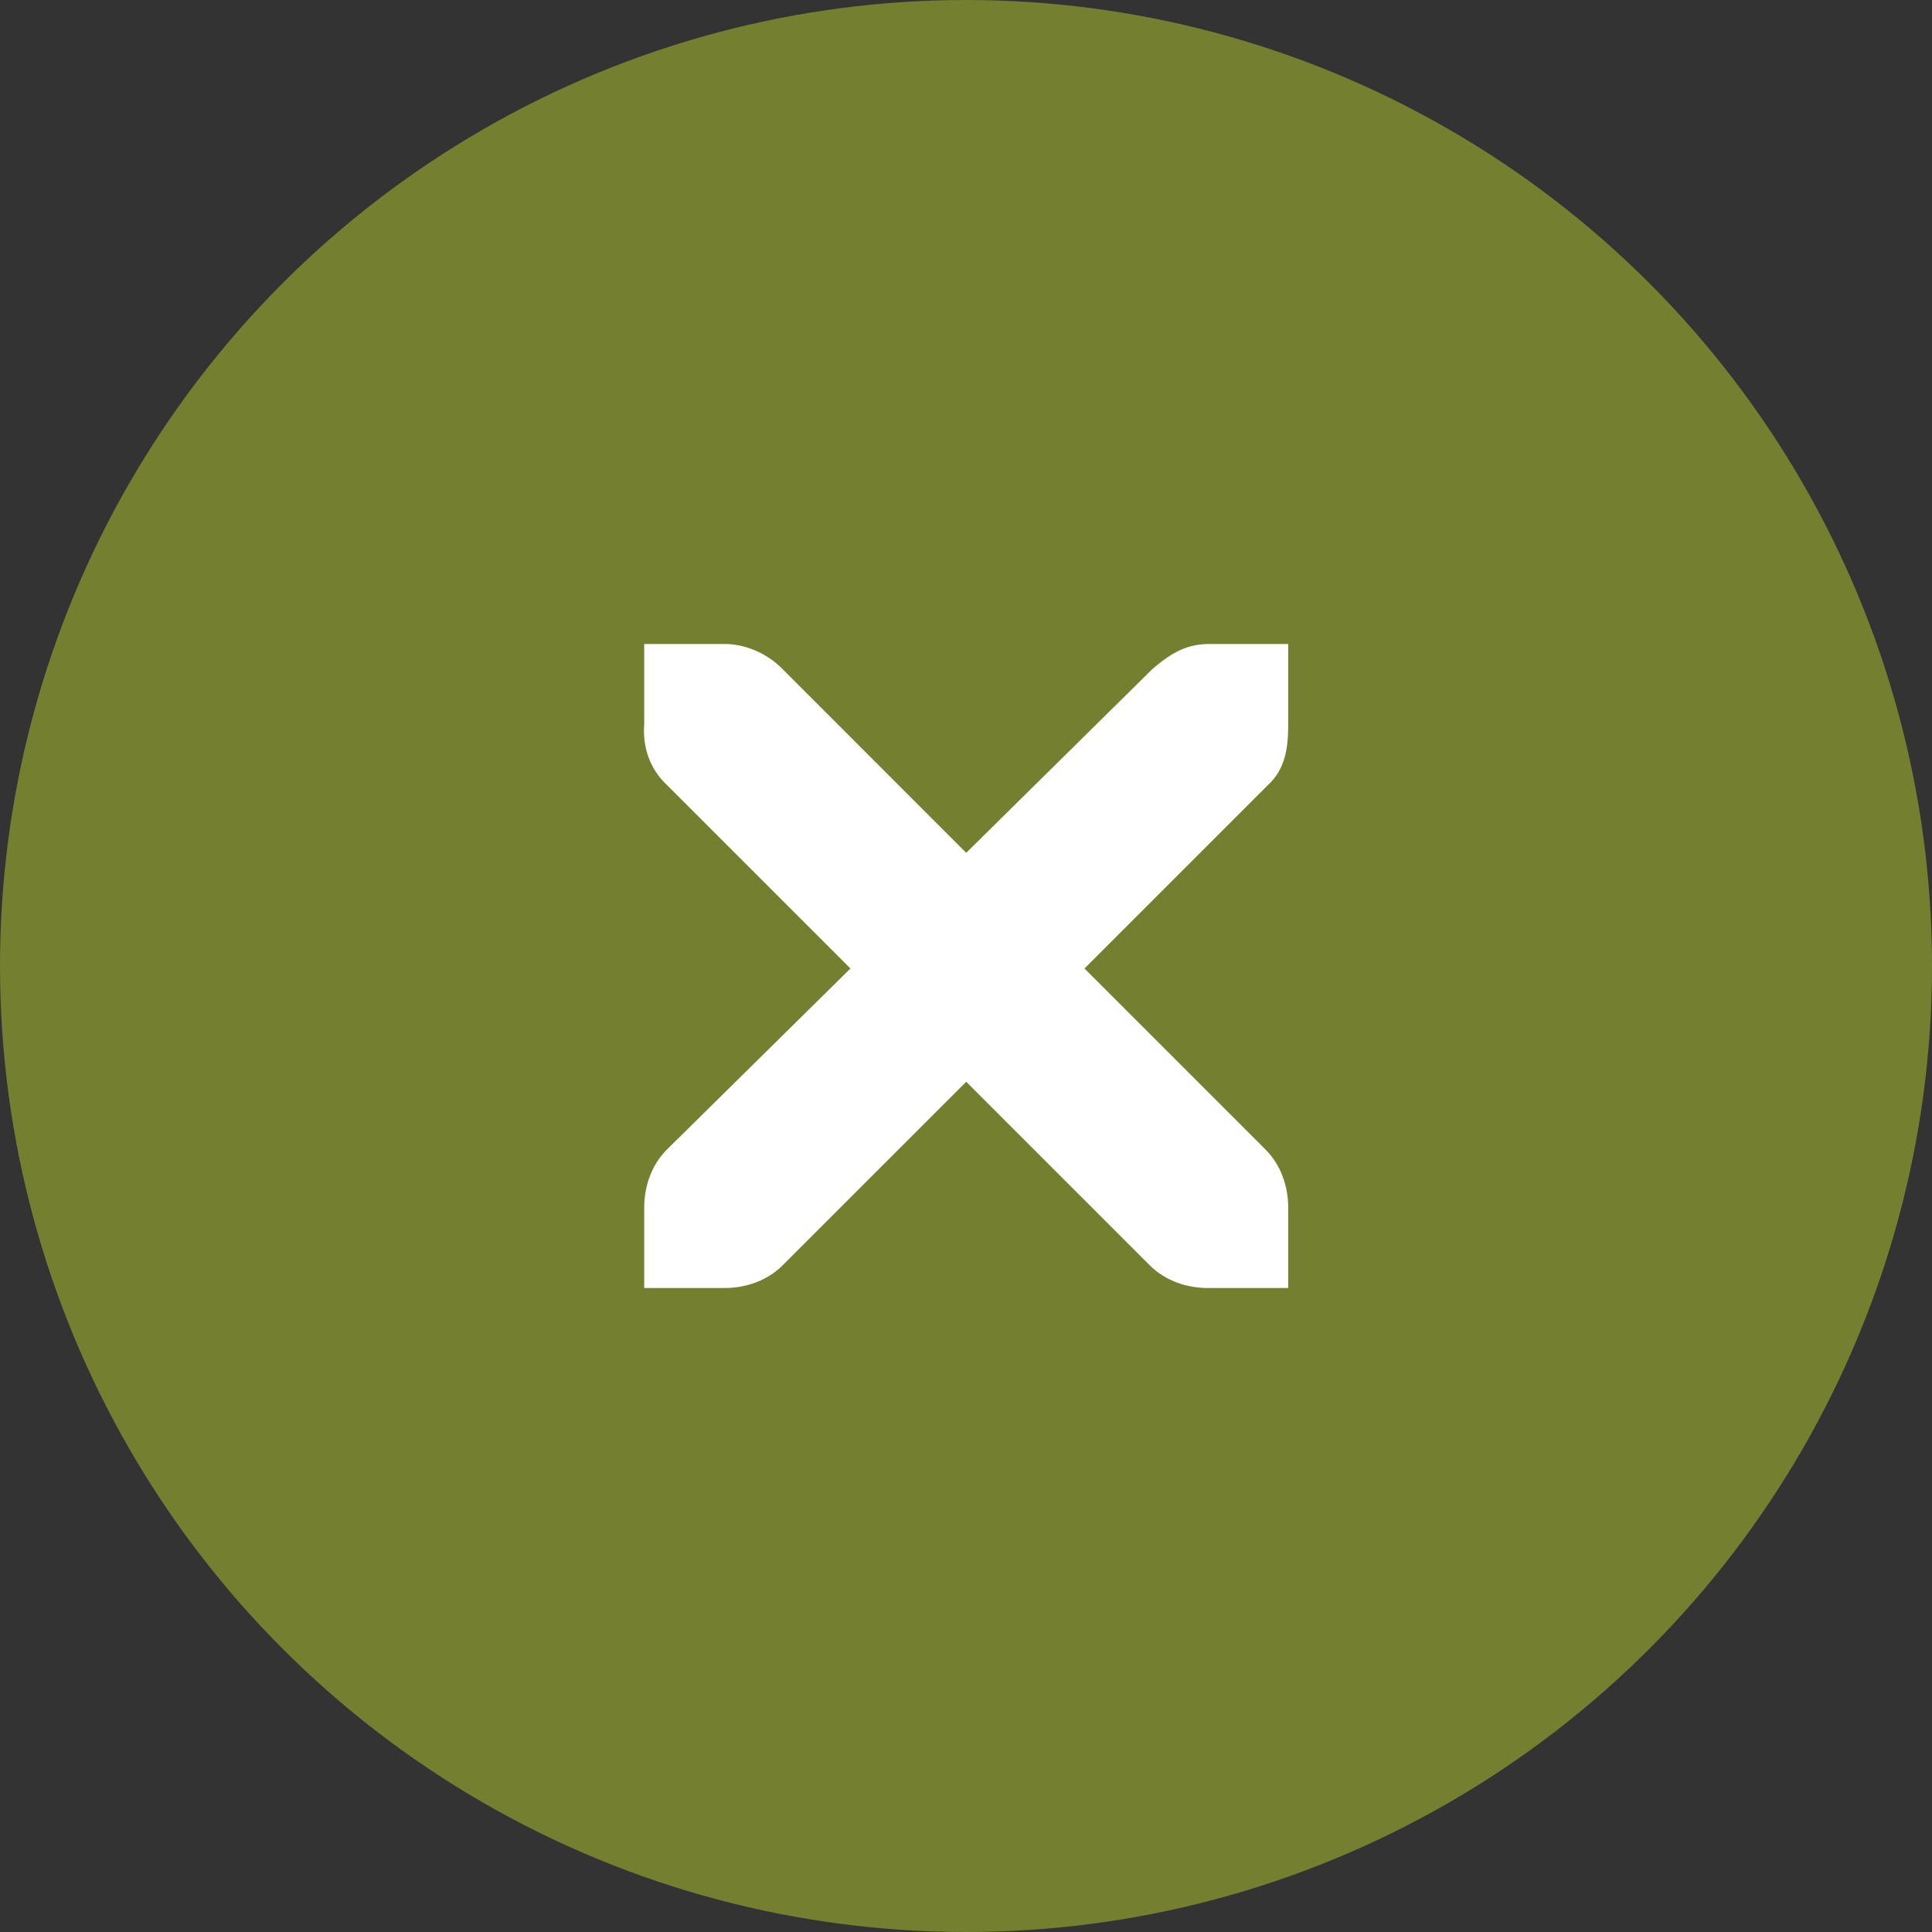 <?xml version="1.0" encoding="UTF-8" standalone="no"?>
<!-- Created with Inkscape (http://www.inkscape.org/) -->

<svg
  xmlns:osb="http://www.openswatchbook.org/uri/2009/osb"
  xmlns:dc="http://purl.org/dc/elements/1.1/"
  xmlns:cc="http://creativecommons.org/ns#"
  xmlns:rdf="http://www.w3.org/1999/02/22-rdf-syntax-ns#"
  xmlns:svg="http://www.w3.org/2000/svg"
  xmlns="http://www.w3.org/2000/svg"
  xmlns:xlink="http://www.w3.org/1999/xlink"
  xmlns:sodipodi="http://sodipodi.sourceforge.net/DTD/sodipodi-0.dtd"
  xmlns:inkscape="http://www.inkscape.org/namespaces/inkscape"
  width="18"
  height="18"
  viewBox="0 0 18 18"
  id="svg5995"
  version="1.1"
  inkscape:version="0.91 r13725"
  sodipodi:docname="message-close-active.svg">
  <rect x="0" y="0" width="18" height="18" fill="#333333" stroke="none"/>
  <defs id="defs5997">
    <linearGradient id="selected_fg_color" osb:paint="solid">
      <stop style="stop-color:#ffffffgit;stop-opacity:1;" offset="0" id="stop4157"/>
    </linearGradient>
    <linearGradient id="selected_bg_color" osb:paint="solid">
      <stop style="stop-color:#748030;stop-opacity:1;" offset="0" id="stop4160"/>
    </linearGradient>
    <linearGradient inkscape:collect="always" xlink:href="#selected_bg_color" id="linearGradient4162" x1="9" y1="1034.362" x2="9" y2="1052.362" gradientUnits="userSpaceOnUse"/>
    <linearGradient inkscape:collect="always" xlink:href="#selected_fg_color" id="linearGradient4159" x1="48.998" y1="764" x2="48.998" y2="772" gradientUnits="userSpaceOnUse"/>
  </defs>
  <sodipodi:namedview
    id="base"
    pagecolor="#ffffff"
    bordercolor="#666666"
    borderopacity="1.0"
    inkscape:pageopacity="0.0"
    inkscape:pageshadow="2"
    inkscape:zoom="15.839192"
    inkscape:cx="4.1830863"
    inkscape:cy="8.1637646"
    inkscape:document-units="px"
    inkscape:current-layer="layer1"
    showgrid="true"
    units="px"
    inkscape:snap-bbox="true"
    inkscape:bbox-paths="true"
    inkscape:snap-bbox-edge-midpoints="true"
    inkscape:bbox-nodes="true">
    <inkscape:grid type="xygrid" id="grid6543"/>
  </sodipodi:namedview>
  <g inkscape:label="Ebene 1" inkscape:groupmode="layer" id="layer1" transform="translate(0,-1034.362)">
    <circle
      style="display:inline;opacity:1;fill:url(#linearGradient4162);fill-opacity:1;stroke:url(#selected_bg_color);stroke-width:1;stroke-linecap:round;stroke-linejoin:miter;stroke-miterlimit:4;stroke-dasharray:none;stroke-dashoffset:0;stroke-opacity:1"
      id="path4166"
      cx="9"
      cy="1043.362"
      r="8.5"/>
    <g id="g4201" transform="translate(-19.06,1044.307)" inkscape:transform-center-x="19.062501" inkscape:transform-center-y="9.1875004" style="display:inline;fill:#afb5ad;fill-opacity:1">
      <g style="display:inline;fill:#afb5ad;fill-opacity:1" id="layer9" transform="translate(-60,-518)"/>
      <g id="layer10" transform="translate(-60,-518)" style="fill:#afb5ad;fill-opacity:1"/>
      <g id="layer11" transform="translate(-60,-518)" style="fill:#afb5ad;fill-opacity:1"/>
      <g transform="matrix(0.75,0,0,0.75,22.062,-6.945)" id="g2996" style="fill:#afb5ad;fill-opacity:1">
        <g transform="translate(-60,-518)" id="layer12" style="fill:#afb5ad;fill-opacity:1">
          <g transform="translate(19,-242)" id="layer4-4-1" style="display:inline;fill:#afb5ad;fill-opacity:1">
            <path
              inkscape:connector-curvature="0"
              d="m 45,764 1,0 c 0.01,-1.2e-4 0.021,-4.6e-4 0.031,0 0.255,0.011 0.51,0.129 0.688,0.312 L 49,766.594 51.312,764.312 C 51.578,764.082 51.759,764.007 52,764 l 1,0 0,1 c 0,0.286 -0.034,0.551 -0.25,0.75 l -2.281,2.281 2.25,2.25 C 52.907,770.469 53,770.735 53,771 l 0,1 -1,0 c -0.265,-10e-6 -0.531,-0.093 -0.719,-0.281 L 49,769.438 46.719,771.719 C 46.531,771.907 46.265,772 46,772 l -1,0 0,-1 c -3e-6,-0.265 0.093,-0.531 0.281,-0.719 l 2.281,-2.25 L 45.281,765.75 C 45.071,765.555 44.978,765.281 45,765 l 0,-1 z"
              id="path10839-9"
              style="color:#bebebe;font-style:normal;font-variant:normal;font-weight:normal;font-stretch:normal;font-size:medium;line-height:normal;font-family:'Andale Mono';-inkscape-font-specification:'Andale Mono';text-indent:0;text-align:start;text-decoration:none;text-decoration-line:none;letter-spacing:normal;word-spacing:normal;text-transform:none;direction:ltr;block-progression:tb;writing-mode:lr-tb;text-anchor:start;display:inline;overflow:visible;visibility:visible;fill:url(#linearGradient4159);fill-opacity:1;fill-rule:nonzero;stroke:none;stroke-width:1.781;marker:none;enable-background:new"/>
          </g>
        </g>
      </g>
      <g id="layer13" transform="translate(-60,-518)" style="fill:#afb5ad;fill-opacity:1"/>
      <g id="layer14" transform="translate(-60,-518)" style="fill:#afb5ad;fill-opacity:1"/>
      <g id="layer15" transform="translate(-60,-518)" style="fill:#afb5ad;fill-opacity:1"/>
    </g>
  </g>
</svg>